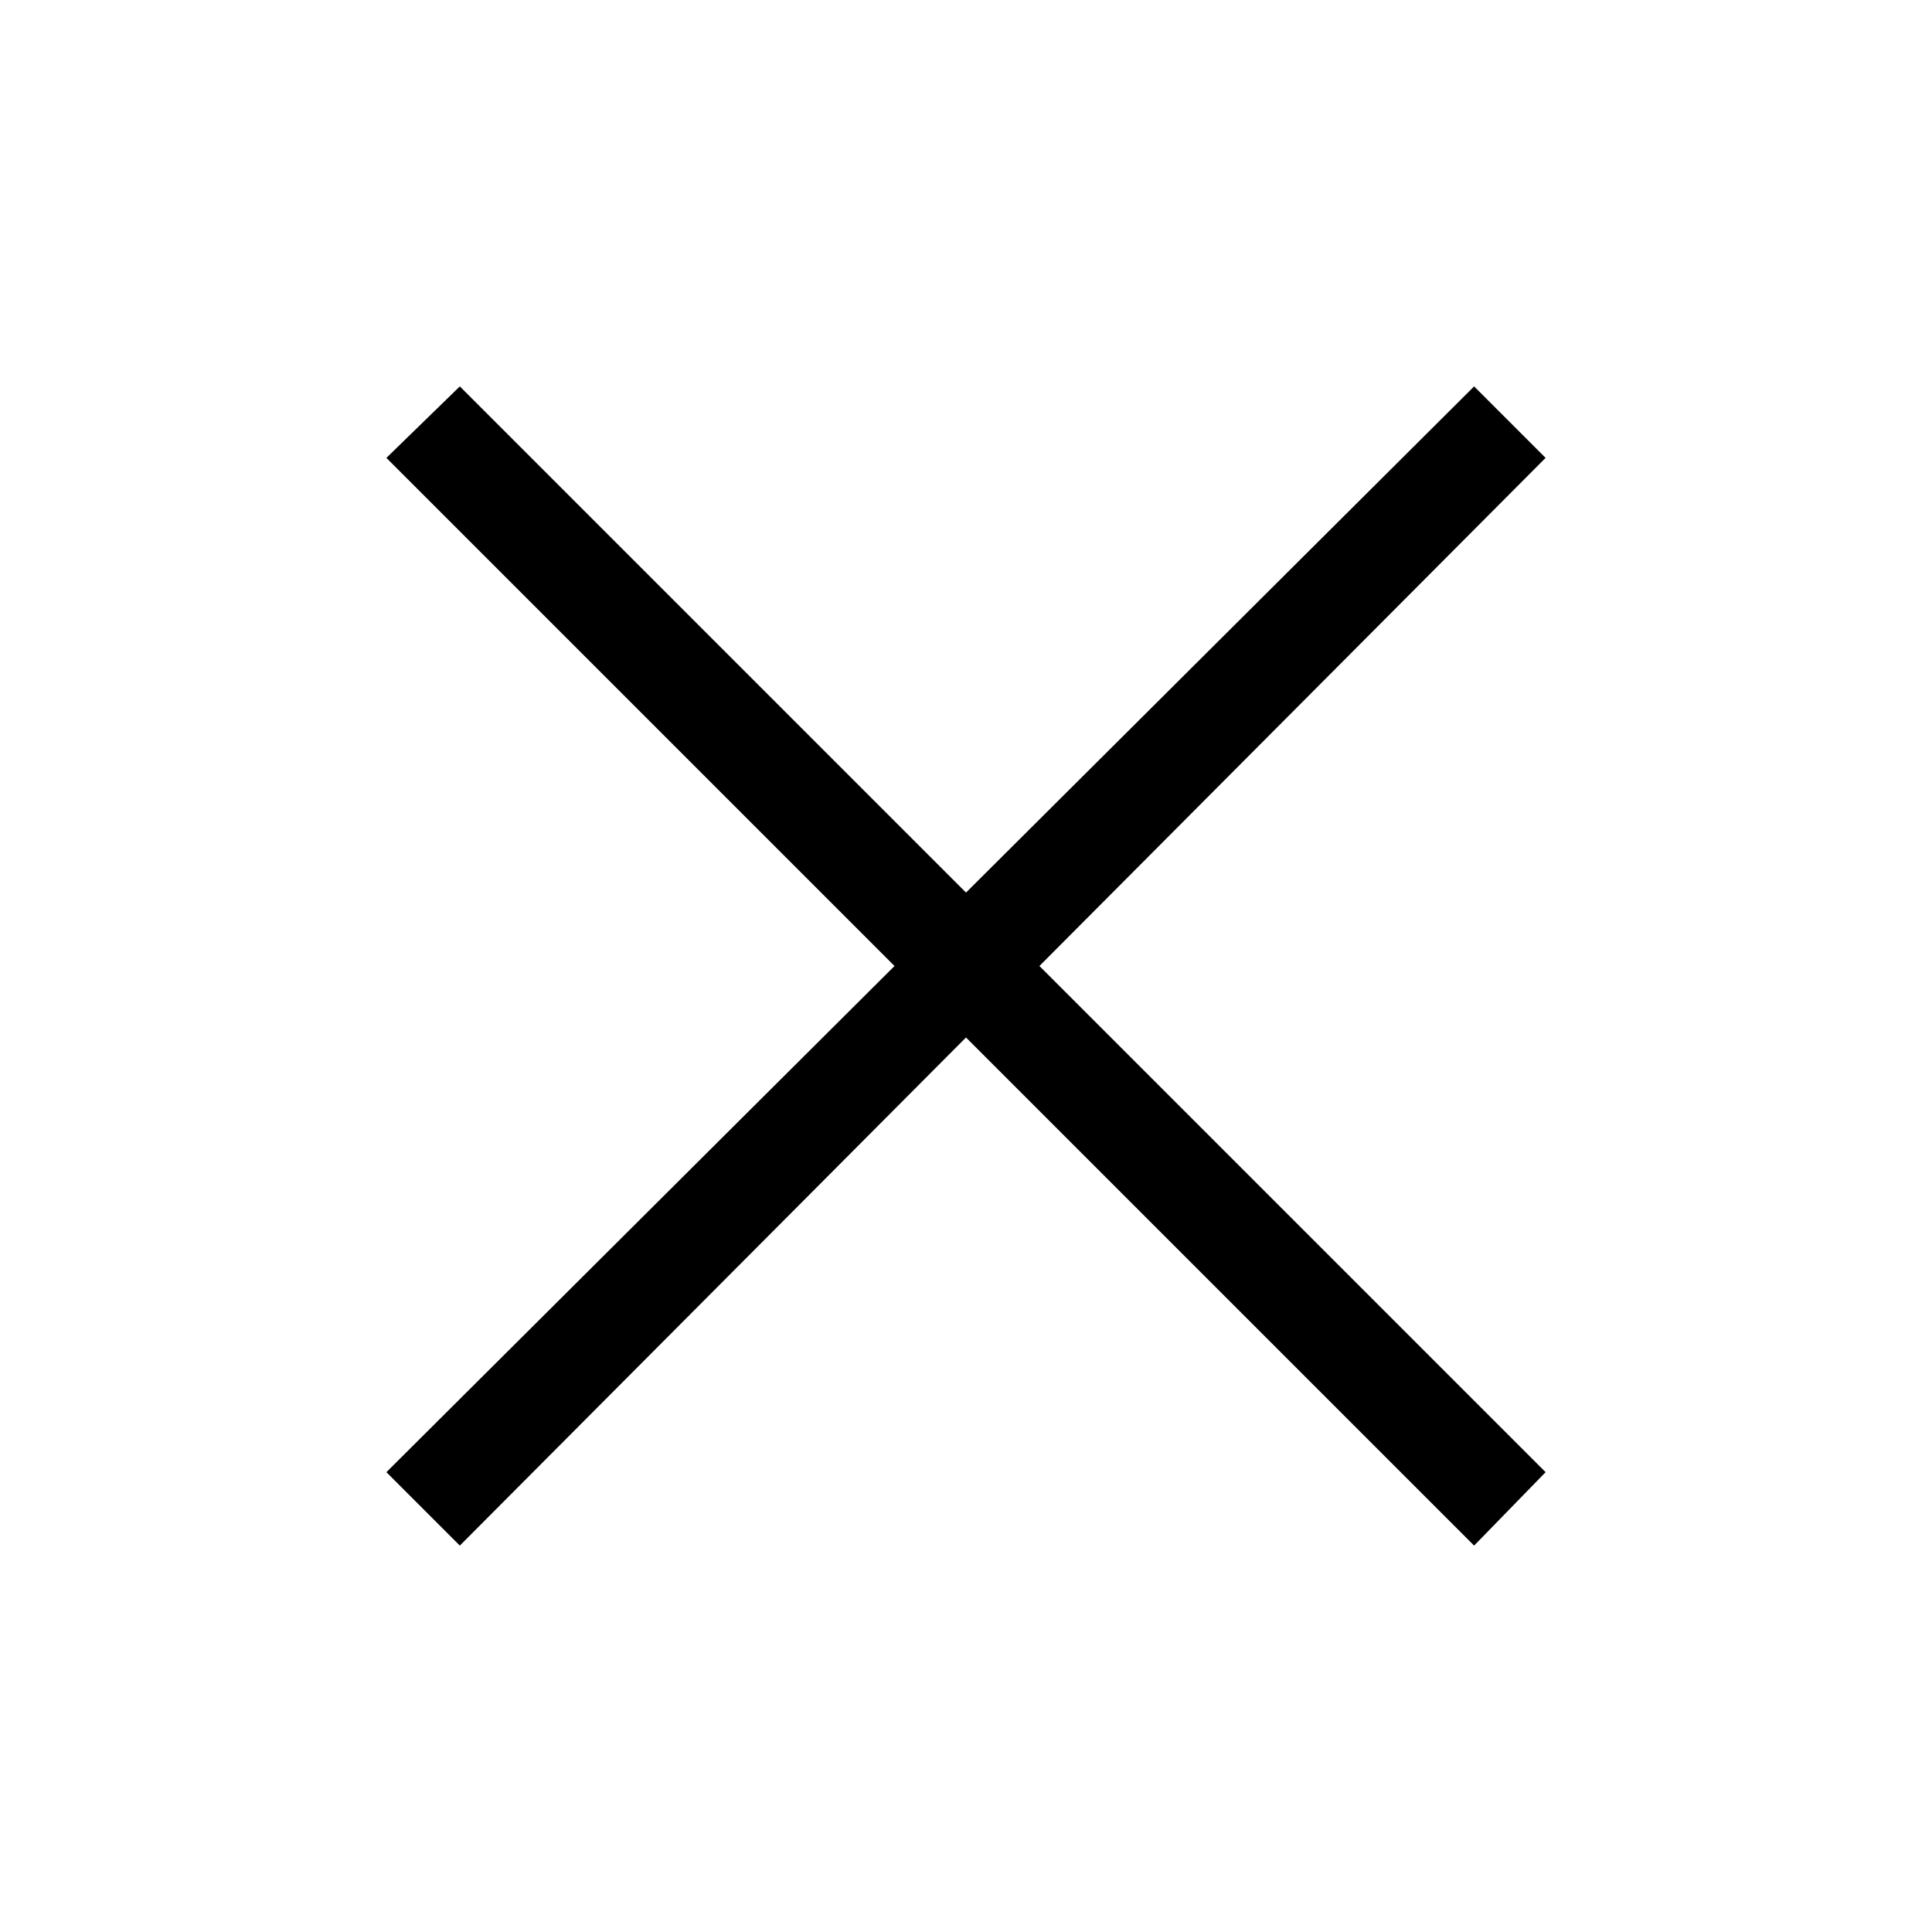 <svg width="64" height="64" viewBox="0 0 1000 1000" xmlns="http://www.w3.org/2000/svg">
    <path d="M763 200l37 37-262 263 262 262-37 38-263-263-262 263-38-38 263-262-263-263 38-37 262 262z"/>
</svg>